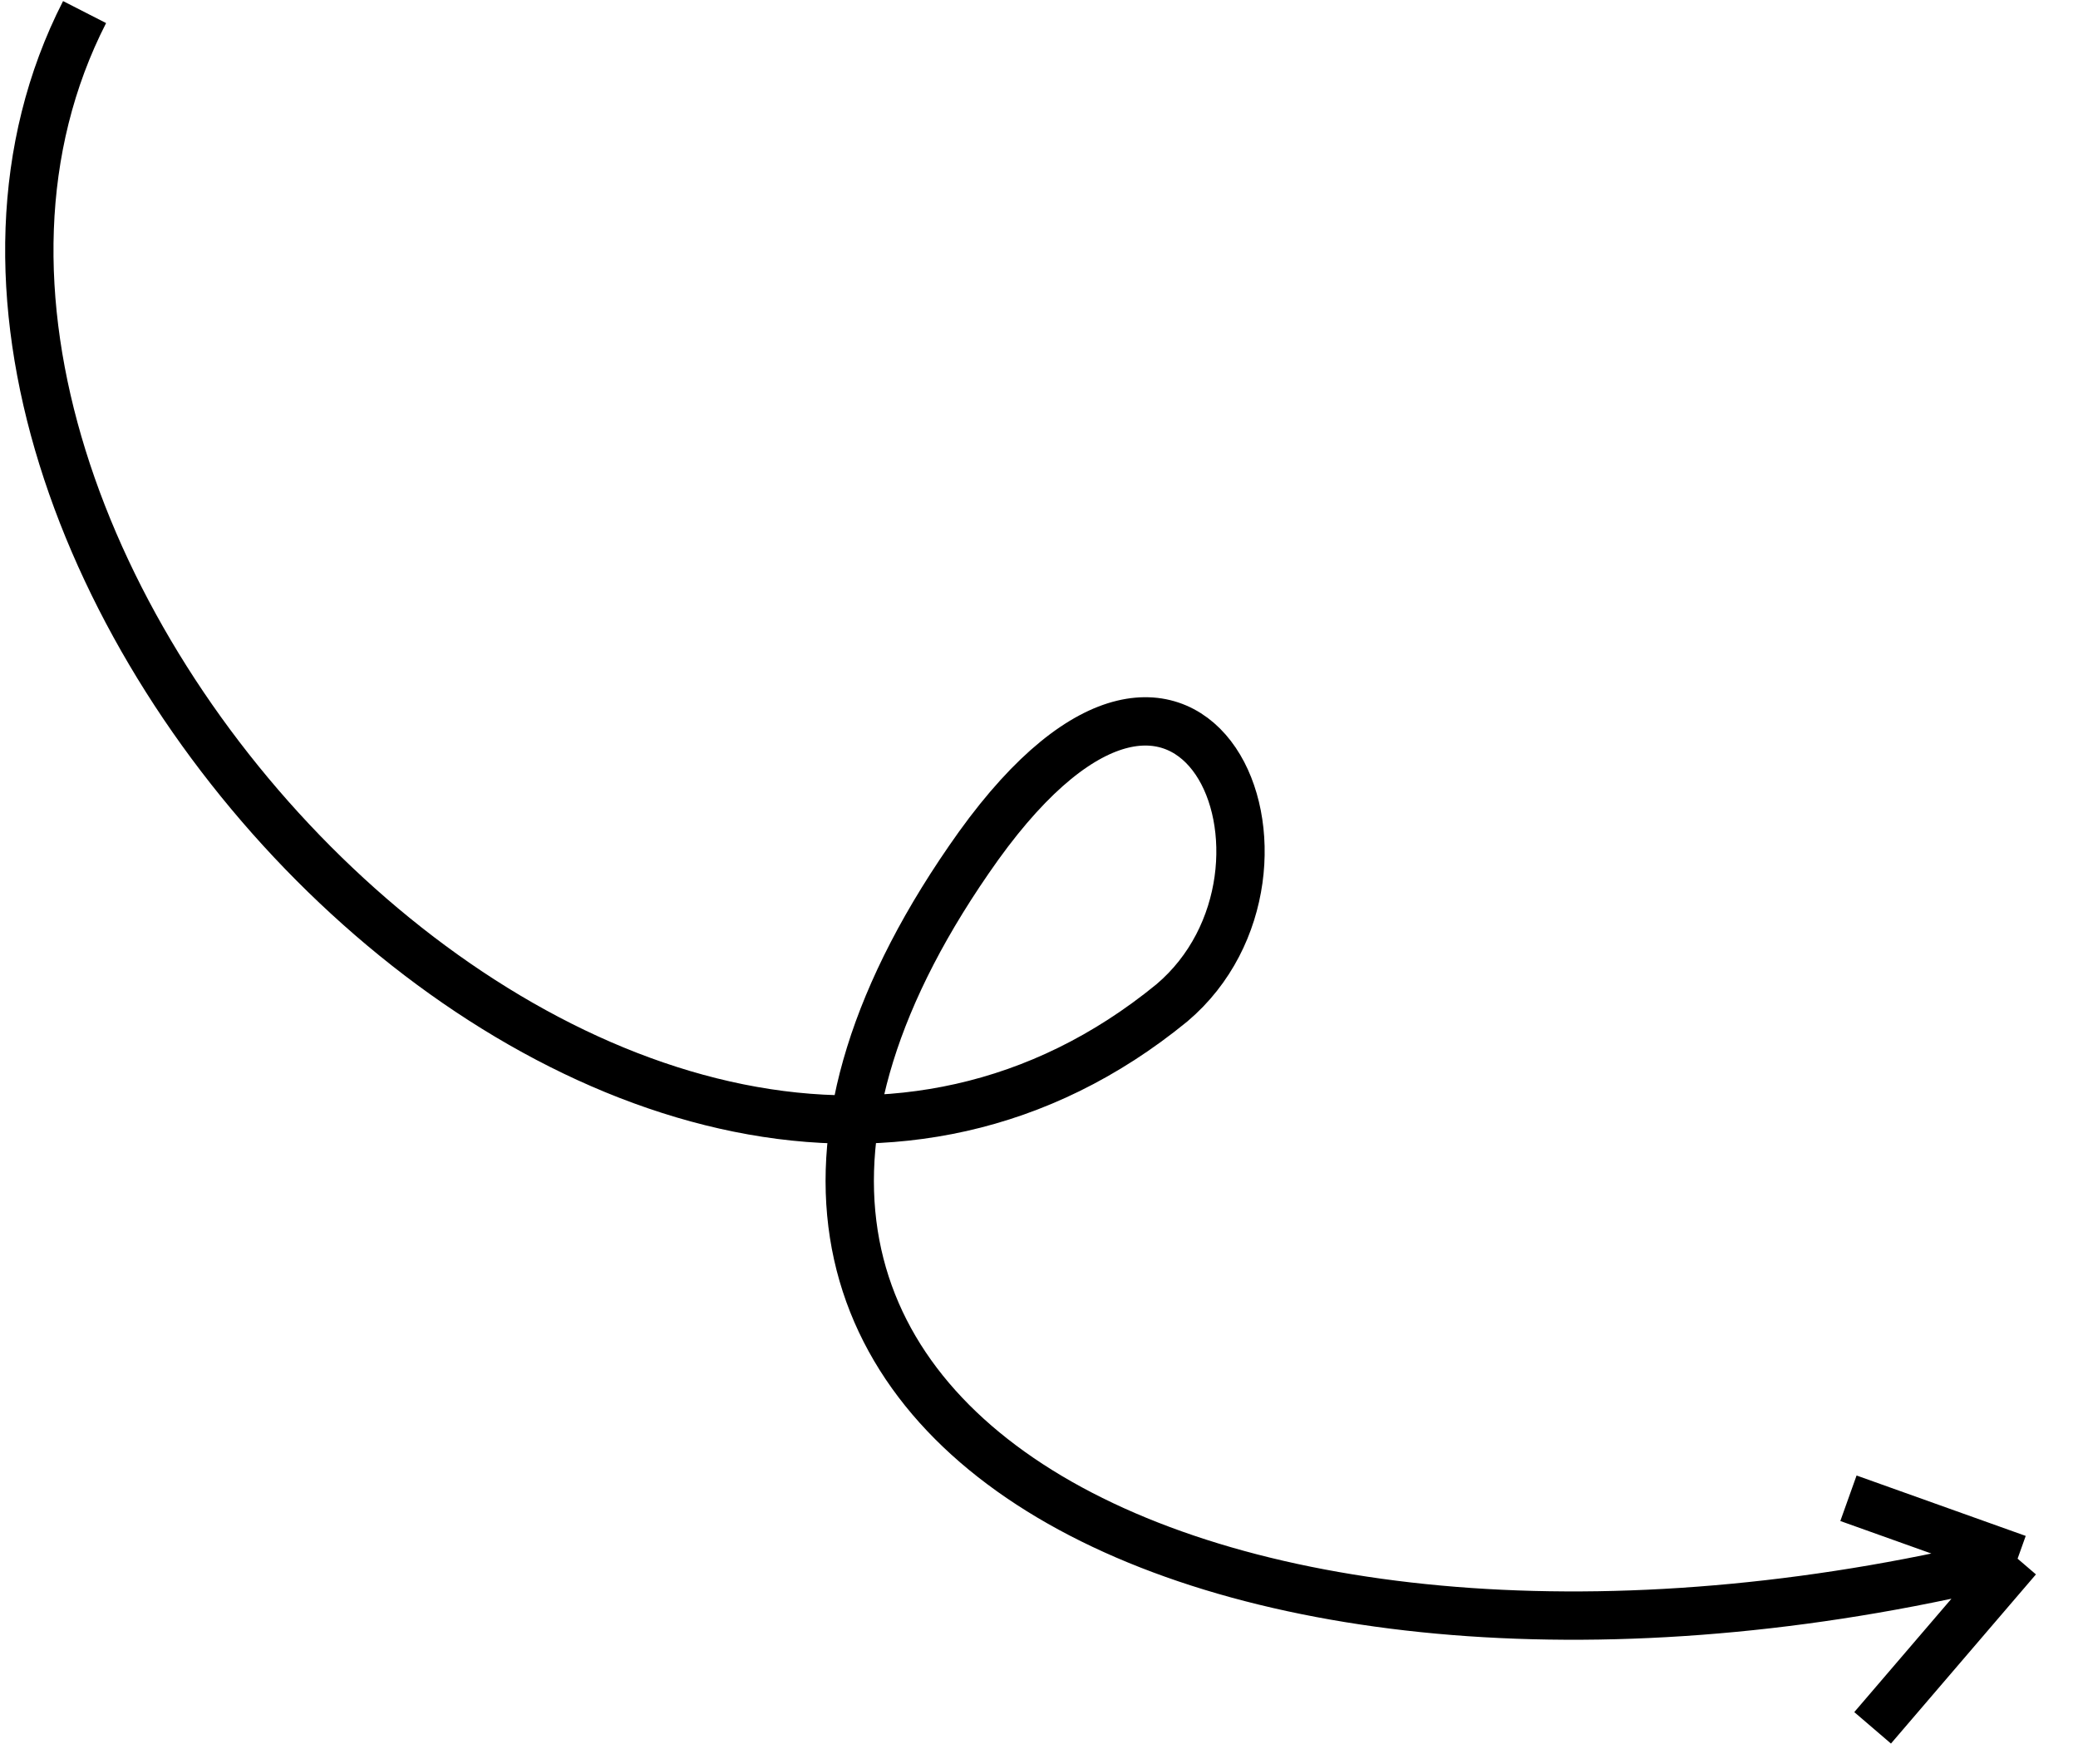 <svg width="86" height="73" viewBox="0 0 86 73" fill="none" xmlns="http://www.w3.org/2000/svg">
<path d="M3.5 0.5C-8 23 26.5 59.5 48.5 41.5C55 36 49.5 22.5 40.5 35C23 59.5 51.5 72.5 83.5 64.5M83.5 64.5L76.5 62M83.5 64.5L77.5 71.5" stroke="black" stroke-width="2"/>
</svg>
